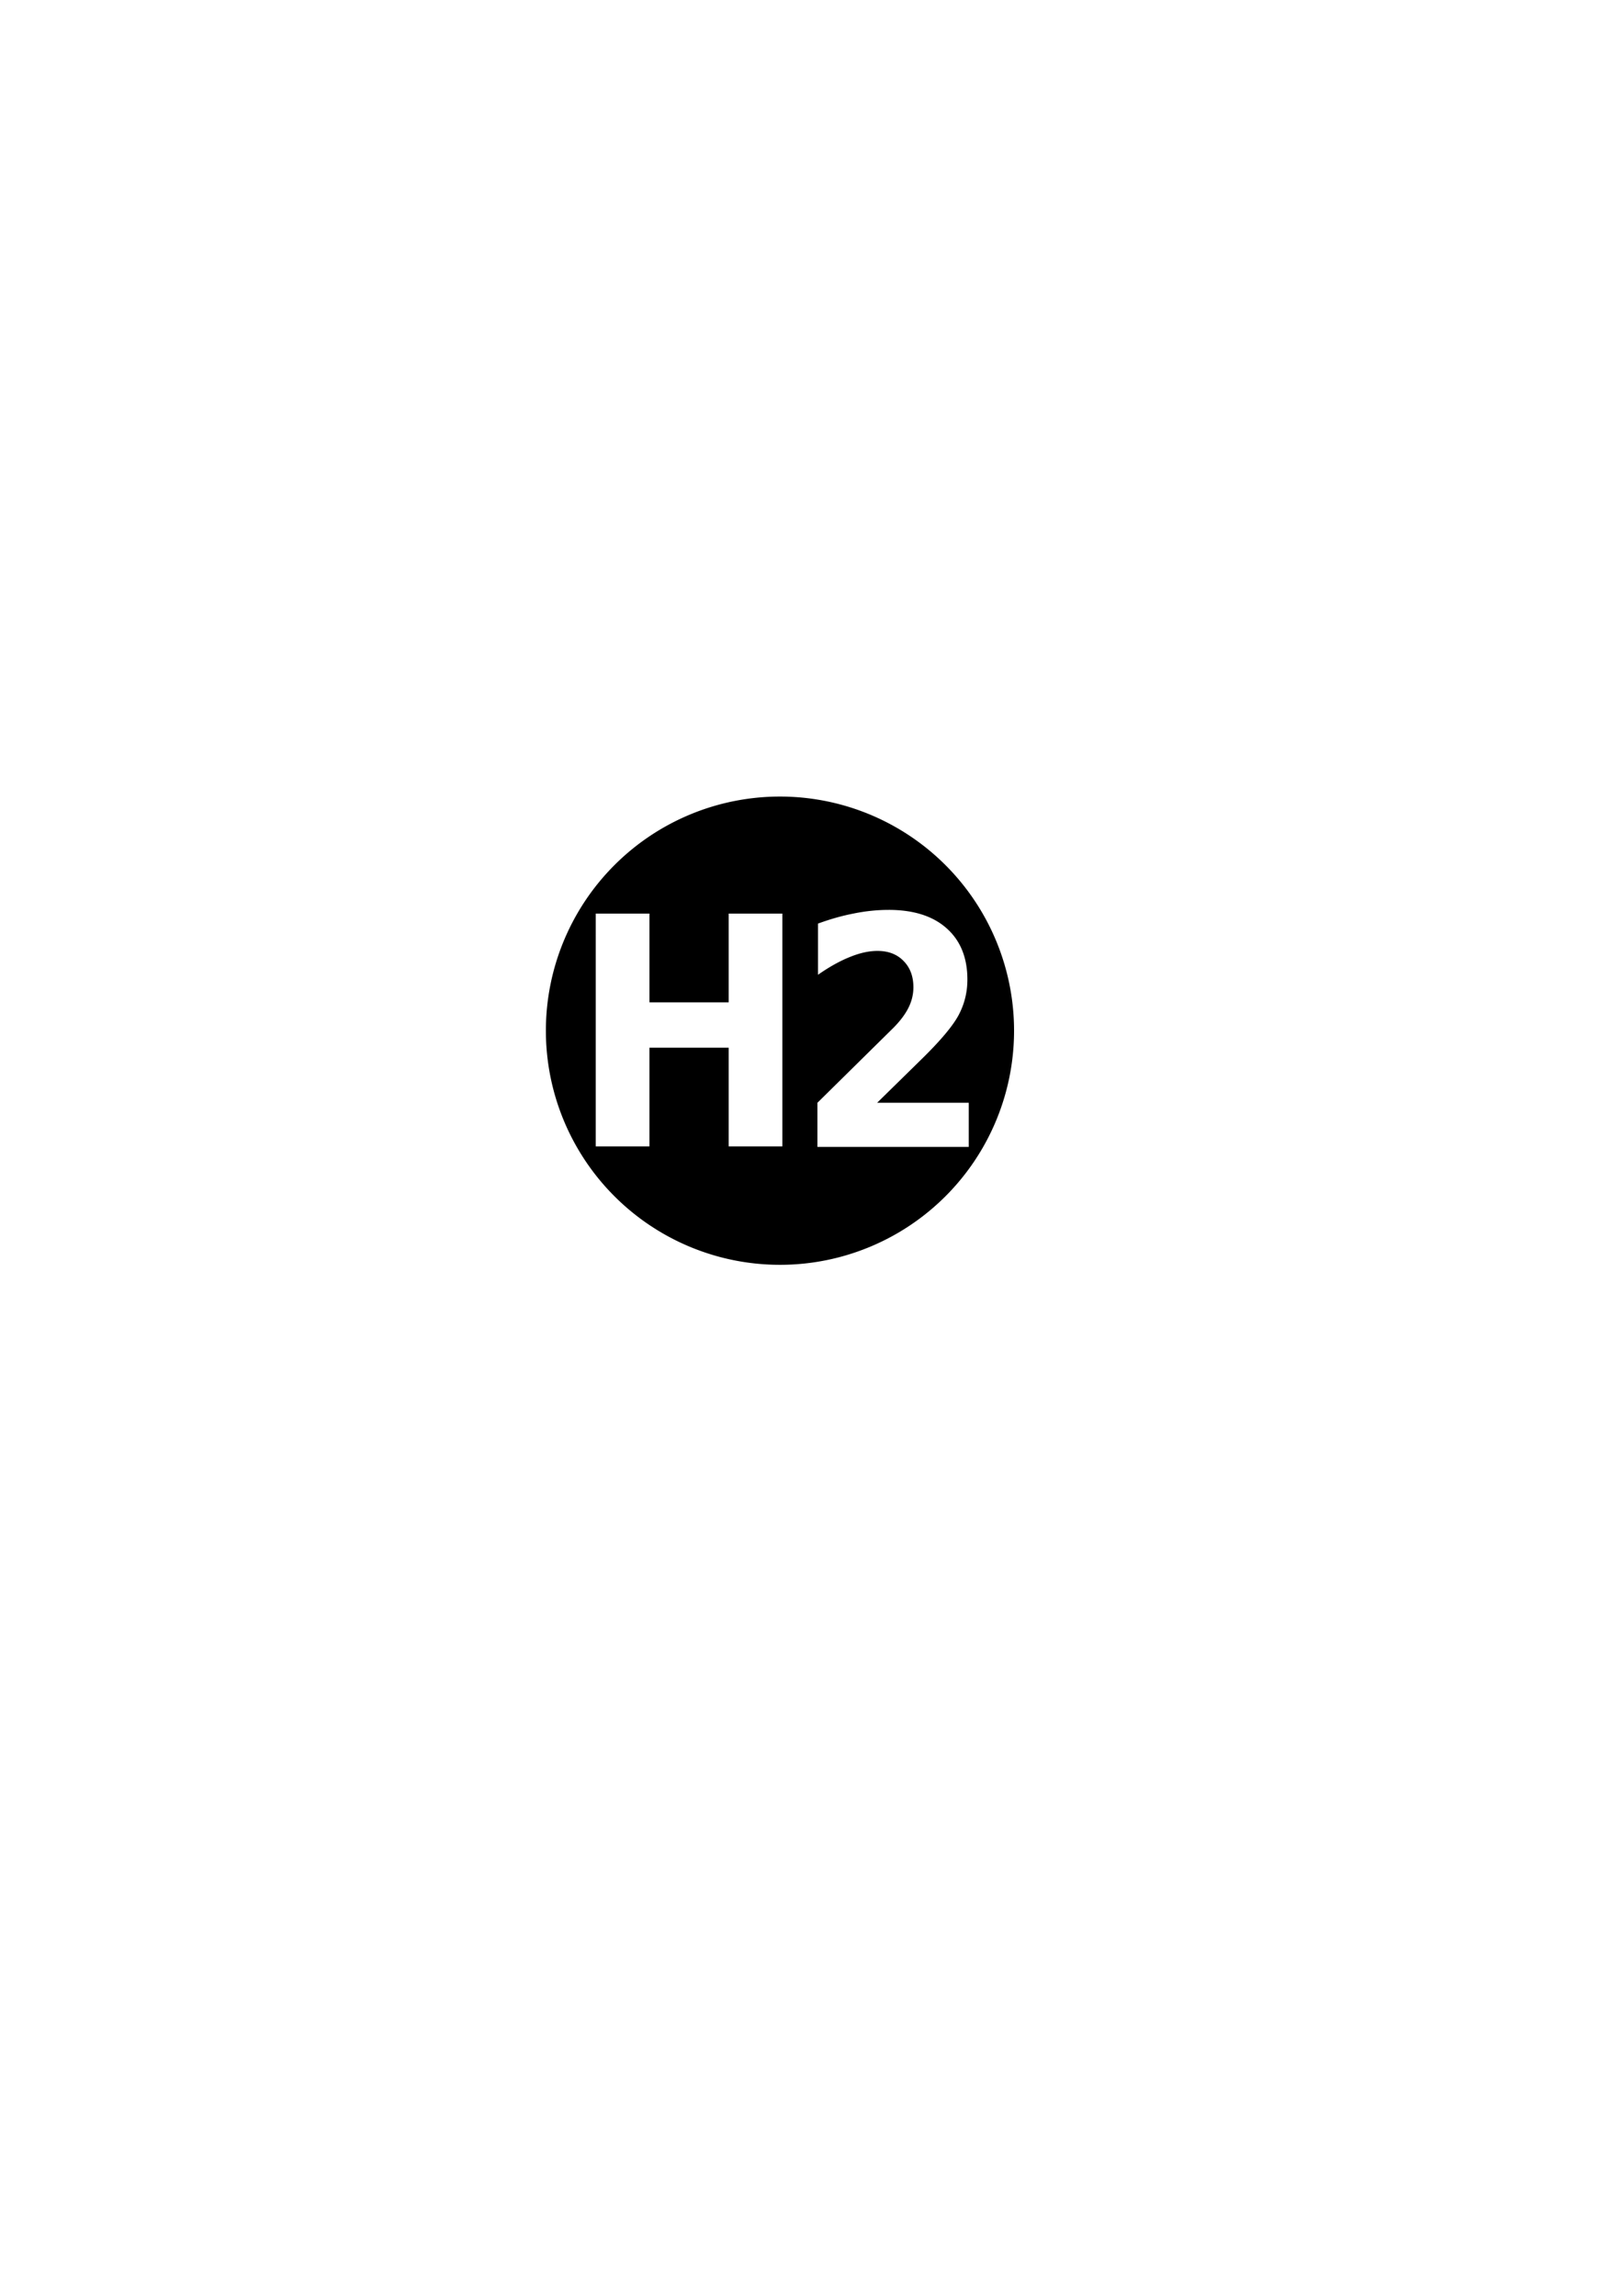 <?xml version="1.0" encoding="UTF-8" standalone="no"?>
<!-- Created with Inkscape (http://www.inkscape.org/) -->

<svg
   xmlns:osb="http://www.openswatchbook.org/uri/2009/osb"
   xmlns:dc="http://purl.org/dc/elements/1.1/"
   xmlns:cc="http://creativecommons.org/ns#"
   xmlns:rdf="http://www.w3.org/1999/02/22-rdf-syntax-ns#"
   xmlns:svg="http://www.w3.org/2000/svg"
   xmlns="http://www.w3.org/2000/svg"
   xmlns:xlink="http://www.w3.org/1999/xlink"
   xmlns:sodipodi="http://sodipodi.sourceforge.net/DTD/sodipodi-0.dtd"
   xmlns:inkscape="http://www.inkscape.org/namespaces/inkscape"
   width="210mm"
   height="297mm"
   viewBox="0 0 210 297"
   version="1.1"
   id="svg5308"
   inkscape:version="0.92.2 (5c3e80d, 2017-08-06)"
   sodipodi:docname="h2_v2_1.svg"
   inkscape:export-filename="C:\downloads\h2_v2_1.png"
   inkscape:export-xdpi="26.834629"
   inkscape:export-ydpi="26.834629">
  <defs
     id="defs5302">
    <linearGradient
       inkscape:collect="always"
       xlink:href="#linearGradient5282"
       id="linearGradient5284"
       x1="123.746"
       y1="119.433"
       x2="144.259"
       y2="119.433"
       gradientUnits="userSpaceOnUse"
       gradientTransform="matrix(2.953,0,0,2.953,-294.814,-219.37)" />
    <linearGradient
       id="linearGradient5282"
       osb:paint="solid">
      <stop
         style="stop-color:#000000;stop-opacity:1;"
         offset="0"
         id="stop5280" />
    </linearGradient>
  </defs>
  <sodipodi:namedview
     id="base"
     pagecolor="#ffffff"
     bordercolor="#666666"
     borderopacity="1.0"
     inkscape:pageopacity="0.0"
     inkscape:pageshadow="2"
     inkscape:zoom="0.7"
     inkscape:cx="-653.54443"
     inkscape:cy="524.97774"
     inkscape:document-units="mm"
     inkscape:current-layer="layer1"
     showgrid="false"
     inkscape:window-width="3840"
     inkscape:window-height="2115"
     inkscape:window-x="-13"
     inkscape:window-y="-13"
     inkscape:window-maximized="1" />
  <g
     inkscape:label="Layer 1"
     inkscape:groupmode="layer"
     id="layer1">
    <path
       inkscape:connector-curvature="0"
       style="fill:url(#linearGradient5284);fill-opacity:1;stroke:none;stroke-width:4.688;stroke-miterlimit:4;stroke-dasharray:none"
       d="m 100.919,103.047 a 30.289,30.289 0 0 0 -30.288,30.288 30.289,30.289 0 0 0 30.288,30.29 30.289,30.289 0 0 0 30.29,-30.29 30.289,30.289 0 0 0 -30.29,-30.288 z m 14.052,14.661 c 3.225,0 5.728,0.792 7.508,2.379 1.793,1.587 2.691,3.801 2.691,6.639 -10e-6,1.641 -0.38,3.174 -1.138,4.6 -0.758,1.412 -2.352,3.309 -4.783,5.689 l -5.758,5.647 h 11.858 v 5.709 h -19.583 v -5.709 l 9.837,-9.701 c 0.878,-0.888 1.528,-1.755 1.949,-2.602 0.421,-0.847 0.633,-1.73 0.633,-2.645 0,-1.412 -0.429,-2.547 -1.283,-3.408 -0.842,-0.861 -1.966,-1.291 -3.374,-1.291 -1.083,0 -2.27,0.261 -3.557,0.786 -1.288,0.511 -2.663,1.278 -4.131,2.3 v -6.617 c 1.564,-0.578 3.11,-1.015 4.638,-1.311 1.528,-0.309 3.026,-0.464 4.494,-0.464 z m -37.89,0.481 h 6.95 v 11.478 h 10.252 v -11.478 h 6.948 v 30.118 H 94.283 V 135.538 H 84.031 v 12.769 h -6.95 z"
       id="path5278"
       inkscape:export-filename="C:\Users\root\h2_v2_1.png"
       inkscape:export-xdpi="26.834629"
       inkscape:export-ydpi="26.834629" />
  </g>
</svg>
